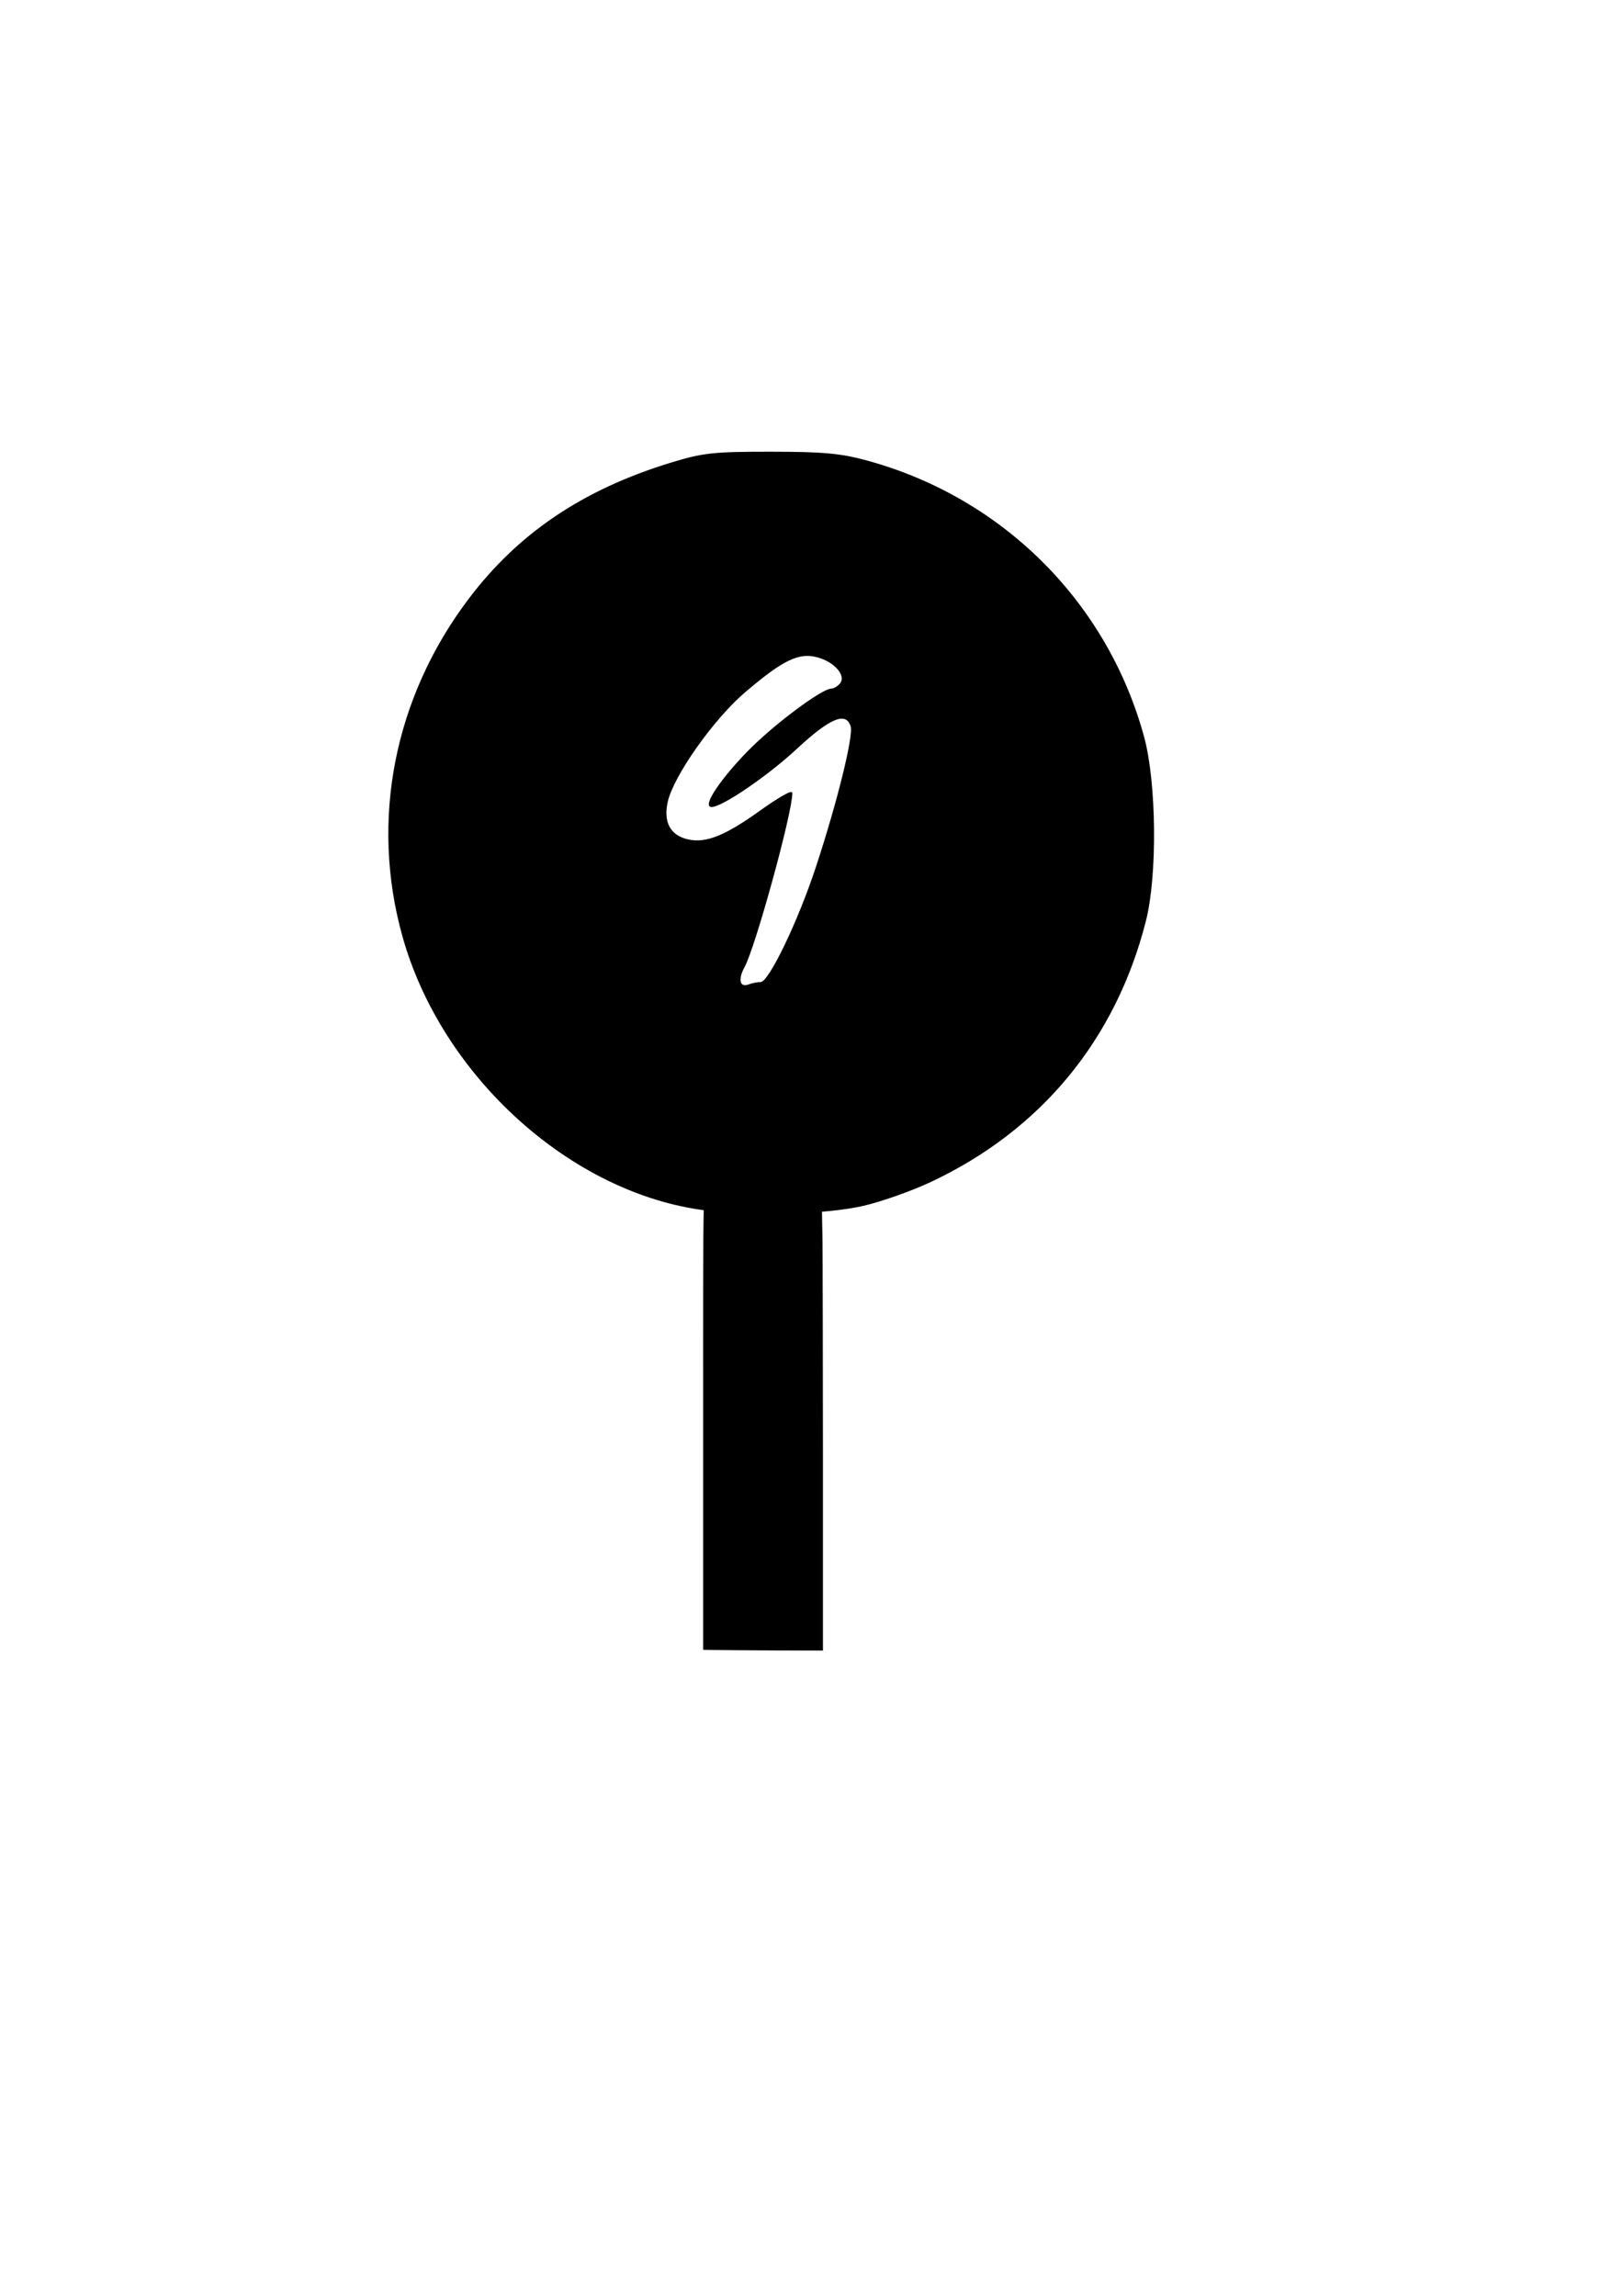 <?xml version="1.0" encoding="UTF-8" standalone="no"?>
<!-- Created with Inkscape (http://www.inkscape.org/) -->

<svg
   xmlns:dc="http://purl.org/dc/elements/1.1/"
   xmlns:cc="http://creativecommons.org/ns#"
   xmlns:rdf="http://www.w3.org/1999/02/22-rdf-syntax-ns#"
   xmlns:svg="http://www.w3.org/2000/svg"
   xmlns="http://www.w3.org/2000/svg"
   xmlns:sodipodi="http://sodipodi.sourceforge.net/DTD/sodipodi-0.dtd"
   xmlns:inkscape="http://www.inkscape.org/namespaces/inkscape"
   width="210mm"
   height="297mm"
   viewBox="0 0 210 297"
   version="1.1"
   id="svg6771"
   inkscape:version="0.92.3 (2405546, 2018-03-11)"
   sodipodi:docname="9.svg">
  <defs
     id="defs6765" />
  <sodipodi:namedview
     id="base"
     pagecolor="#ffffff"
     bordercolor="#666666"
     borderopacity="1.0"
     inkscape:pageopacity="0.0"
     inkscape:pageshadow="2"
     inkscape:zoom="0.35"
     inkscape:cx="-77.142857"
     inkscape:cy="560"
     inkscape:document-units="mm"
     inkscape:current-layer="layer1"
     showgrid="false"
     inkscape:window-width="1920"
     inkscape:window-height="1001"
     inkscape:window-x="-9"
     inkscape:window-y="-9"
     inkscape:window-maximized="1" />
  <g
     inkscape:label="Layer 1"
     inkscape:groupmode="layer"
     id="layer1">
    <g
       transform="translate(39.244,17.899)"
       id="g6708">
      <path
         inkscape:connector-curvature="0"
         id="path6446-0-6"
         d="m 53.227,195.511 -1.441,-0.029 v -28.683 c 0,-27.272 0.008,-28.68 0.165,-28.635 0.814,0.235 4.131,0.598 6.669,0.729 2.158,0.112 5.097,0.021 7.396,-0.229 l 1.048,-0.114 0.062,4.018 c 0.034,2.21 0.062,15.042 0.062,28.516 l 1.1e-4,24.498 -6.26,-0.021 c -3.443,-0.011 -6.909,-0.034 -7.701,-0.05 z"
         style="opacity:1;fill:#000000;fill-opacity:1;stroke:#000000;stroke-width:0.095;stroke-linecap:butt;stroke-linejoin:round;stroke-miterlimit:4;stroke-dasharray:none;stroke-dashoffset:0;stroke-opacity:1;paint-order:normal" />
      <path
         inkscape:connector-curvature="0"
         id="path6664"
         d="M 52.18,138.61 C 34.797,136.491 17.974,121.317 12.915,103.194 8.739,88.233 11.833,72.419 21.43,59.684 27.856,51.156 36.223,45.515 47.603,42.039 c 4.146,-1.266 5.464,-1.41 12.903,-1.405 6.791,0.004 9.036,0.211 12.446,1.146 17.49,4.794 30.996,18.266 35.744,35.653 1.61,5.896 1.73,17.908 0.237,23.787 -3.892,15.326 -13.562,27.042 -27.84,33.733 -2.418,1.133 -6.295,2.503 -8.616,3.044 -4.68,1.091 -14.055,1.375 -20.296,0.614 z m 7.028,-29.373 c 1.089,0 4.869,-7.841 7.215,-14.967 2.77,-8.413 4.884,-16.988 4.492,-18.221 -0.65,-2.047 -2.756,-1.202 -7.115,2.853 -4.238,3.943 -10.899,8.323 -11.215,7.374 -0.3,-0.9 2.895,-5.056 6.334,-8.24 3.508,-3.247 8.386,-6.752 9.398,-6.752 0.335,0 0.873,-0.317 1.195,-0.705 0.881,-1.062 -0.647,-2.893 -2.944,-3.527 -2.449,-0.676 -4.528,0.321 -9.481,4.549 -4.076,3.479 -9.268,10.834 -10.024,14.199 -0.608,2.708 0.355,4.468 2.731,4.99 2.329,0.512 4.818,-0.486 9.377,-3.757 2.203,-1.581 4.006,-2.627 4.006,-2.324 0,2.575 -4.786,19.969 -6.198,22.523 -0.895,1.62 -0.551,2.781 0.683,2.307 0.435,-0.167 1.13,-0.304 1.544,-0.304 z"
         style="opacity:1;fill:#000000;fill-opacity:1;stroke:#000000;stroke-width:0.192;stroke-linecap:butt;stroke-linejoin:round;stroke-miterlimit:4;stroke-dasharray:none;stroke-dashoffset:0;stroke-opacity:1;paint-order:normal" />
    </g>
  </g>
</svg>
